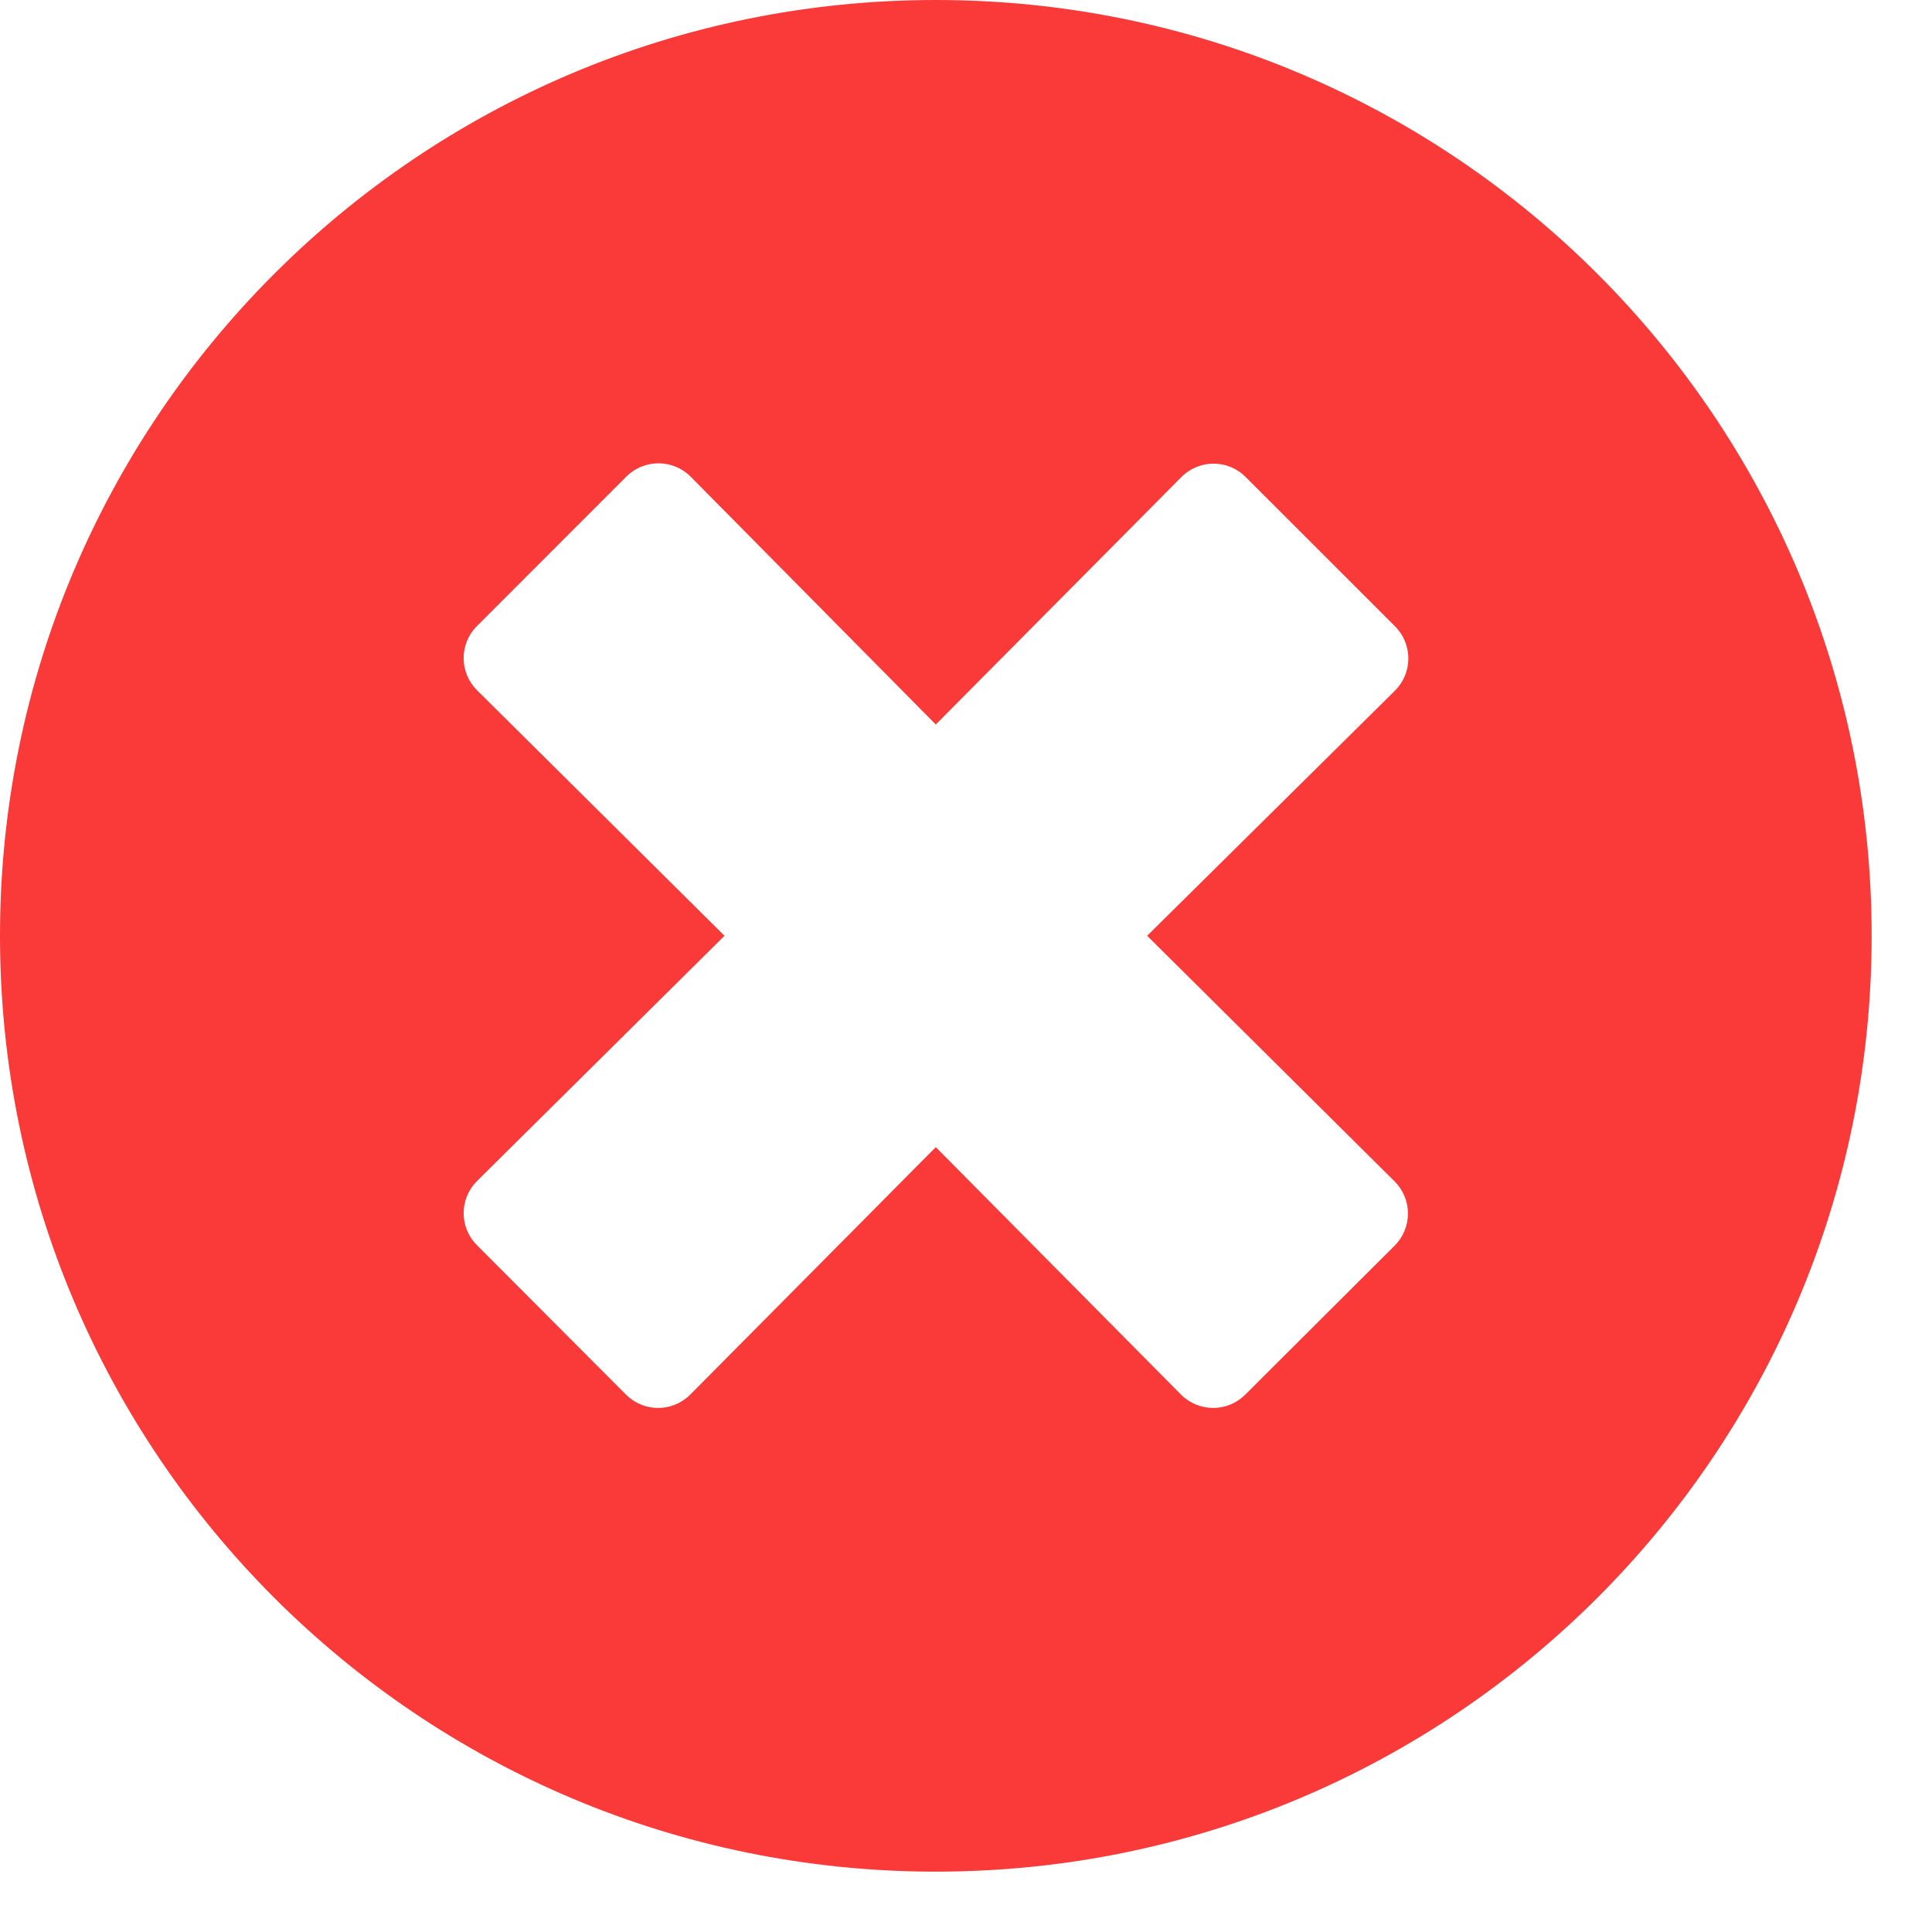 <svg xmlns="http://www.w3.org/2000/svg" width="25" height="25" viewBox="0 0 25 25" fill="none">
  <path d="M12.109 0C5.42 0 0 5.42 0 12.109C0 18.799 5.42 24.219 12.109 24.219C18.799 24.219 24.219 18.799 24.219 12.109C24.219 5.42 18.799 0 12.109 0ZM18.047 15.288C18.276 15.518 18.276 15.889 18.047 16.118L16.113 18.047C15.884 18.276 15.513 18.276 15.283 18.047L12.109 14.844L8.931 18.047C8.701 18.276 8.33 18.276 8.101 18.047L6.172 16.113C5.942 15.884 5.942 15.513 6.172 15.283L9.375 12.109L6.172 8.931C5.942 8.701 5.942 8.33 6.172 8.101L8.105 6.167C8.335 5.938 8.706 5.938 8.936 6.167L12.109 9.375L15.288 6.172C15.518 5.942 15.889 5.942 16.118 6.172L18.052 8.105C18.281 8.335 18.281 8.706 18.052 8.936L14.844 12.109L18.047 15.288Z" fill="#FA3939"/>
</svg>